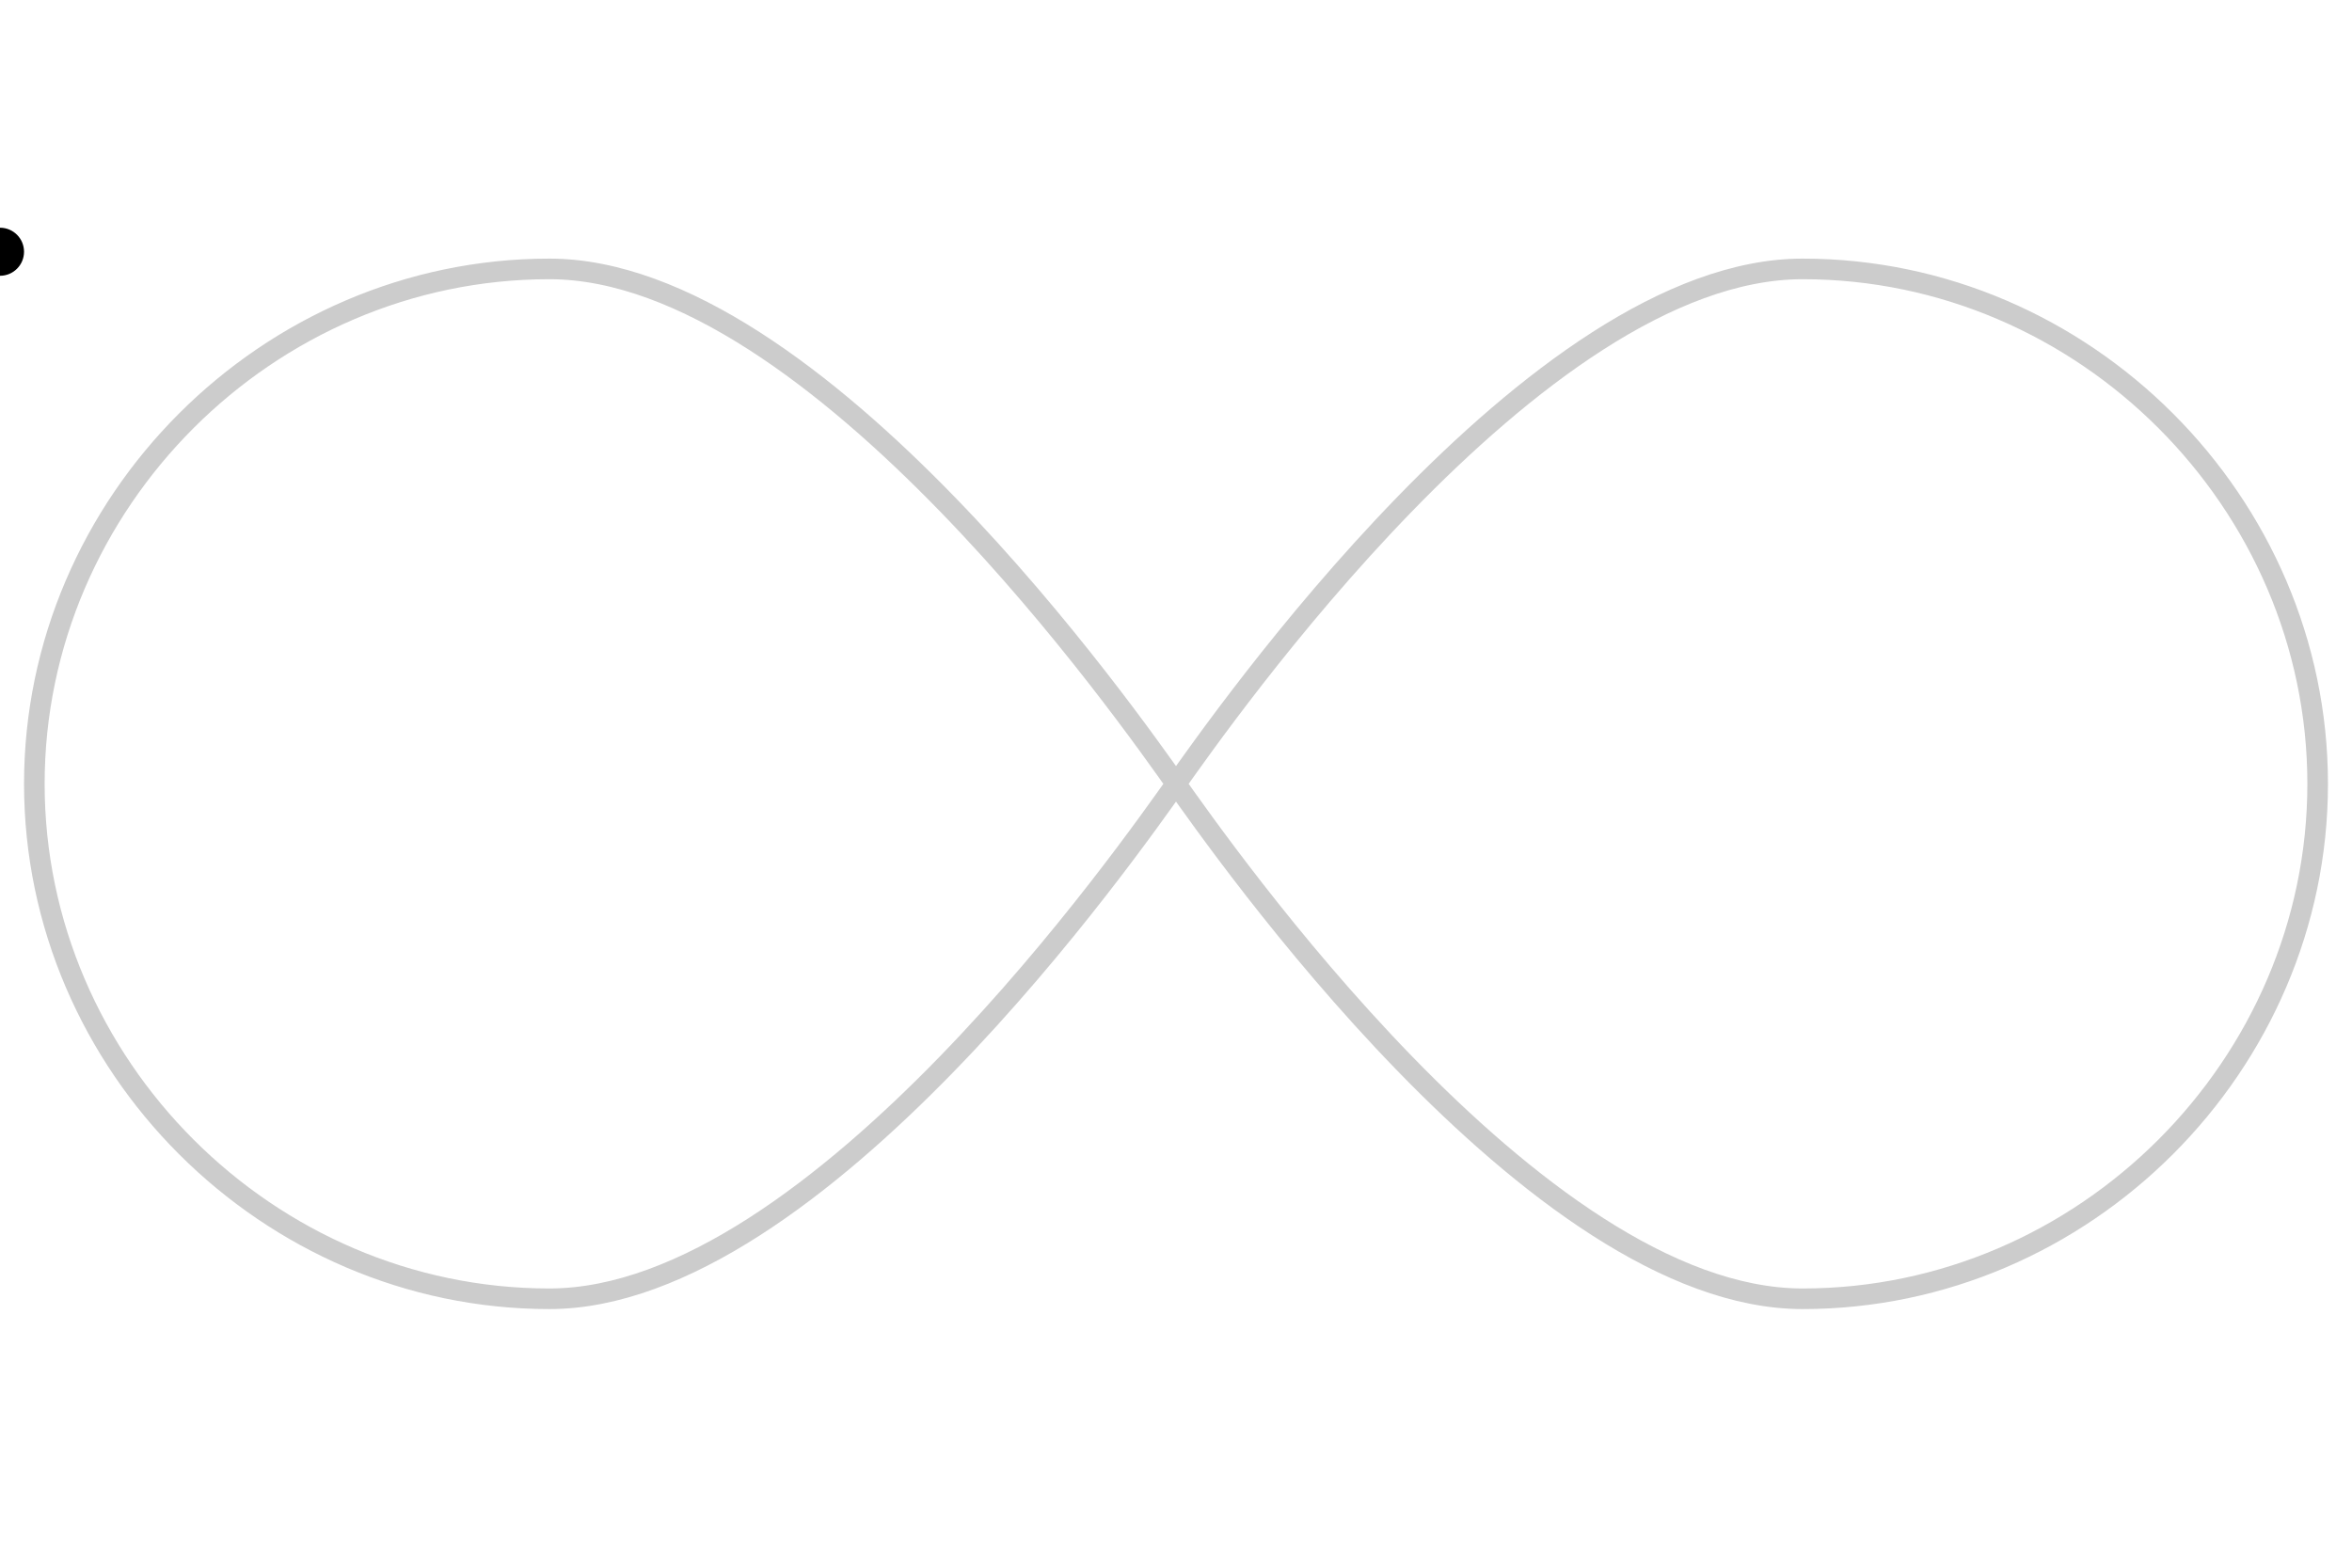 <svg xmlns="http://www.w3.org/2000/svg" xmlns:xlink="http://www.w3.org/1999/xlink"
	 width="300px" height="200px" viewBox="0 0 685 310">
  <defs>
	  <path id="loop-normal" d="M 342.5,155 C 355,172.5 447,305 525,305 607,305 675,237 675,155 675,73 607,5 525,5 447,5 355,137.5 342.5,155 330,172.5 238,305 160,305 78,305 10,237 10,155 10,73 78,5 160,5 238,5 330,137.5 342.5,155 Z"/>

    <!-- radial gradient has same color at constnnt distance from center,
         regardless of direction-->
	  <radialGradient id="fade" cx="0" cy="0" fx="0" fy="0" r="200" gradientUnits="userSpaceOnUse">
	    <stop stop-color="#000" stop-opacity="1" offset="0" />
      <!-- change offset to make faiding "tail" longer or shorter -->
	    <stop stop-color="#000" stop-opacity="1" offset="0.6" />
	    <stop stop-color="#000" stop-opacity="0" offset="1" />
	  </radialGradient>

    <!-- mask shows only stroked area of path. Stroke length must be longer
         than gradient radius, as path can be curved-->
	  <mask id="tail" maskUnits="userSpaceOnUse">
      <use style="fill:none;stroke:#fff;stroke-width:6;stroke-dasharray:250 1664"
           xlink:href="#loop-normal">
        <animate attributeName="stroke-dashoffset" from="250" to="-1664"
          	     dur="3s" repeatCount="indefinite"/>  
      </use>
	  </mask>
  </defs>
  <use style="fill:none;stroke:#ccc;stroke-width:6;"
       xlink:href="#loop-normal" />

  <!-- outer group makes sure mask is applied after animateMotion -->
  <g style="mask:url(#tail)">
    <!-- circle with gradient radius -->
    <circle style="fill:url(#fade);" cx="0" cy="0" r="200"> 
      <animateMotion keyPoints="0;1" keyTimes="0;1"
                     dur="3s" repeatCount="indefinite">
	      <mpath xlink:href="#loop-normal"/>
      </animateMotion>
    </circle>
  </g>

	<!-- leading dot circle -->
  <circle style="fill:#000" cx="0" cy="0" r="7"> 
	  <animateMotion keyPoints="0;1" keyTimes="0;1"
	                 dur="3s" repeatCount="indefinite">
		  <mpath xlink:href="#loop-normal"/>
	  </animateMotion>
	</circle>
</svg>

